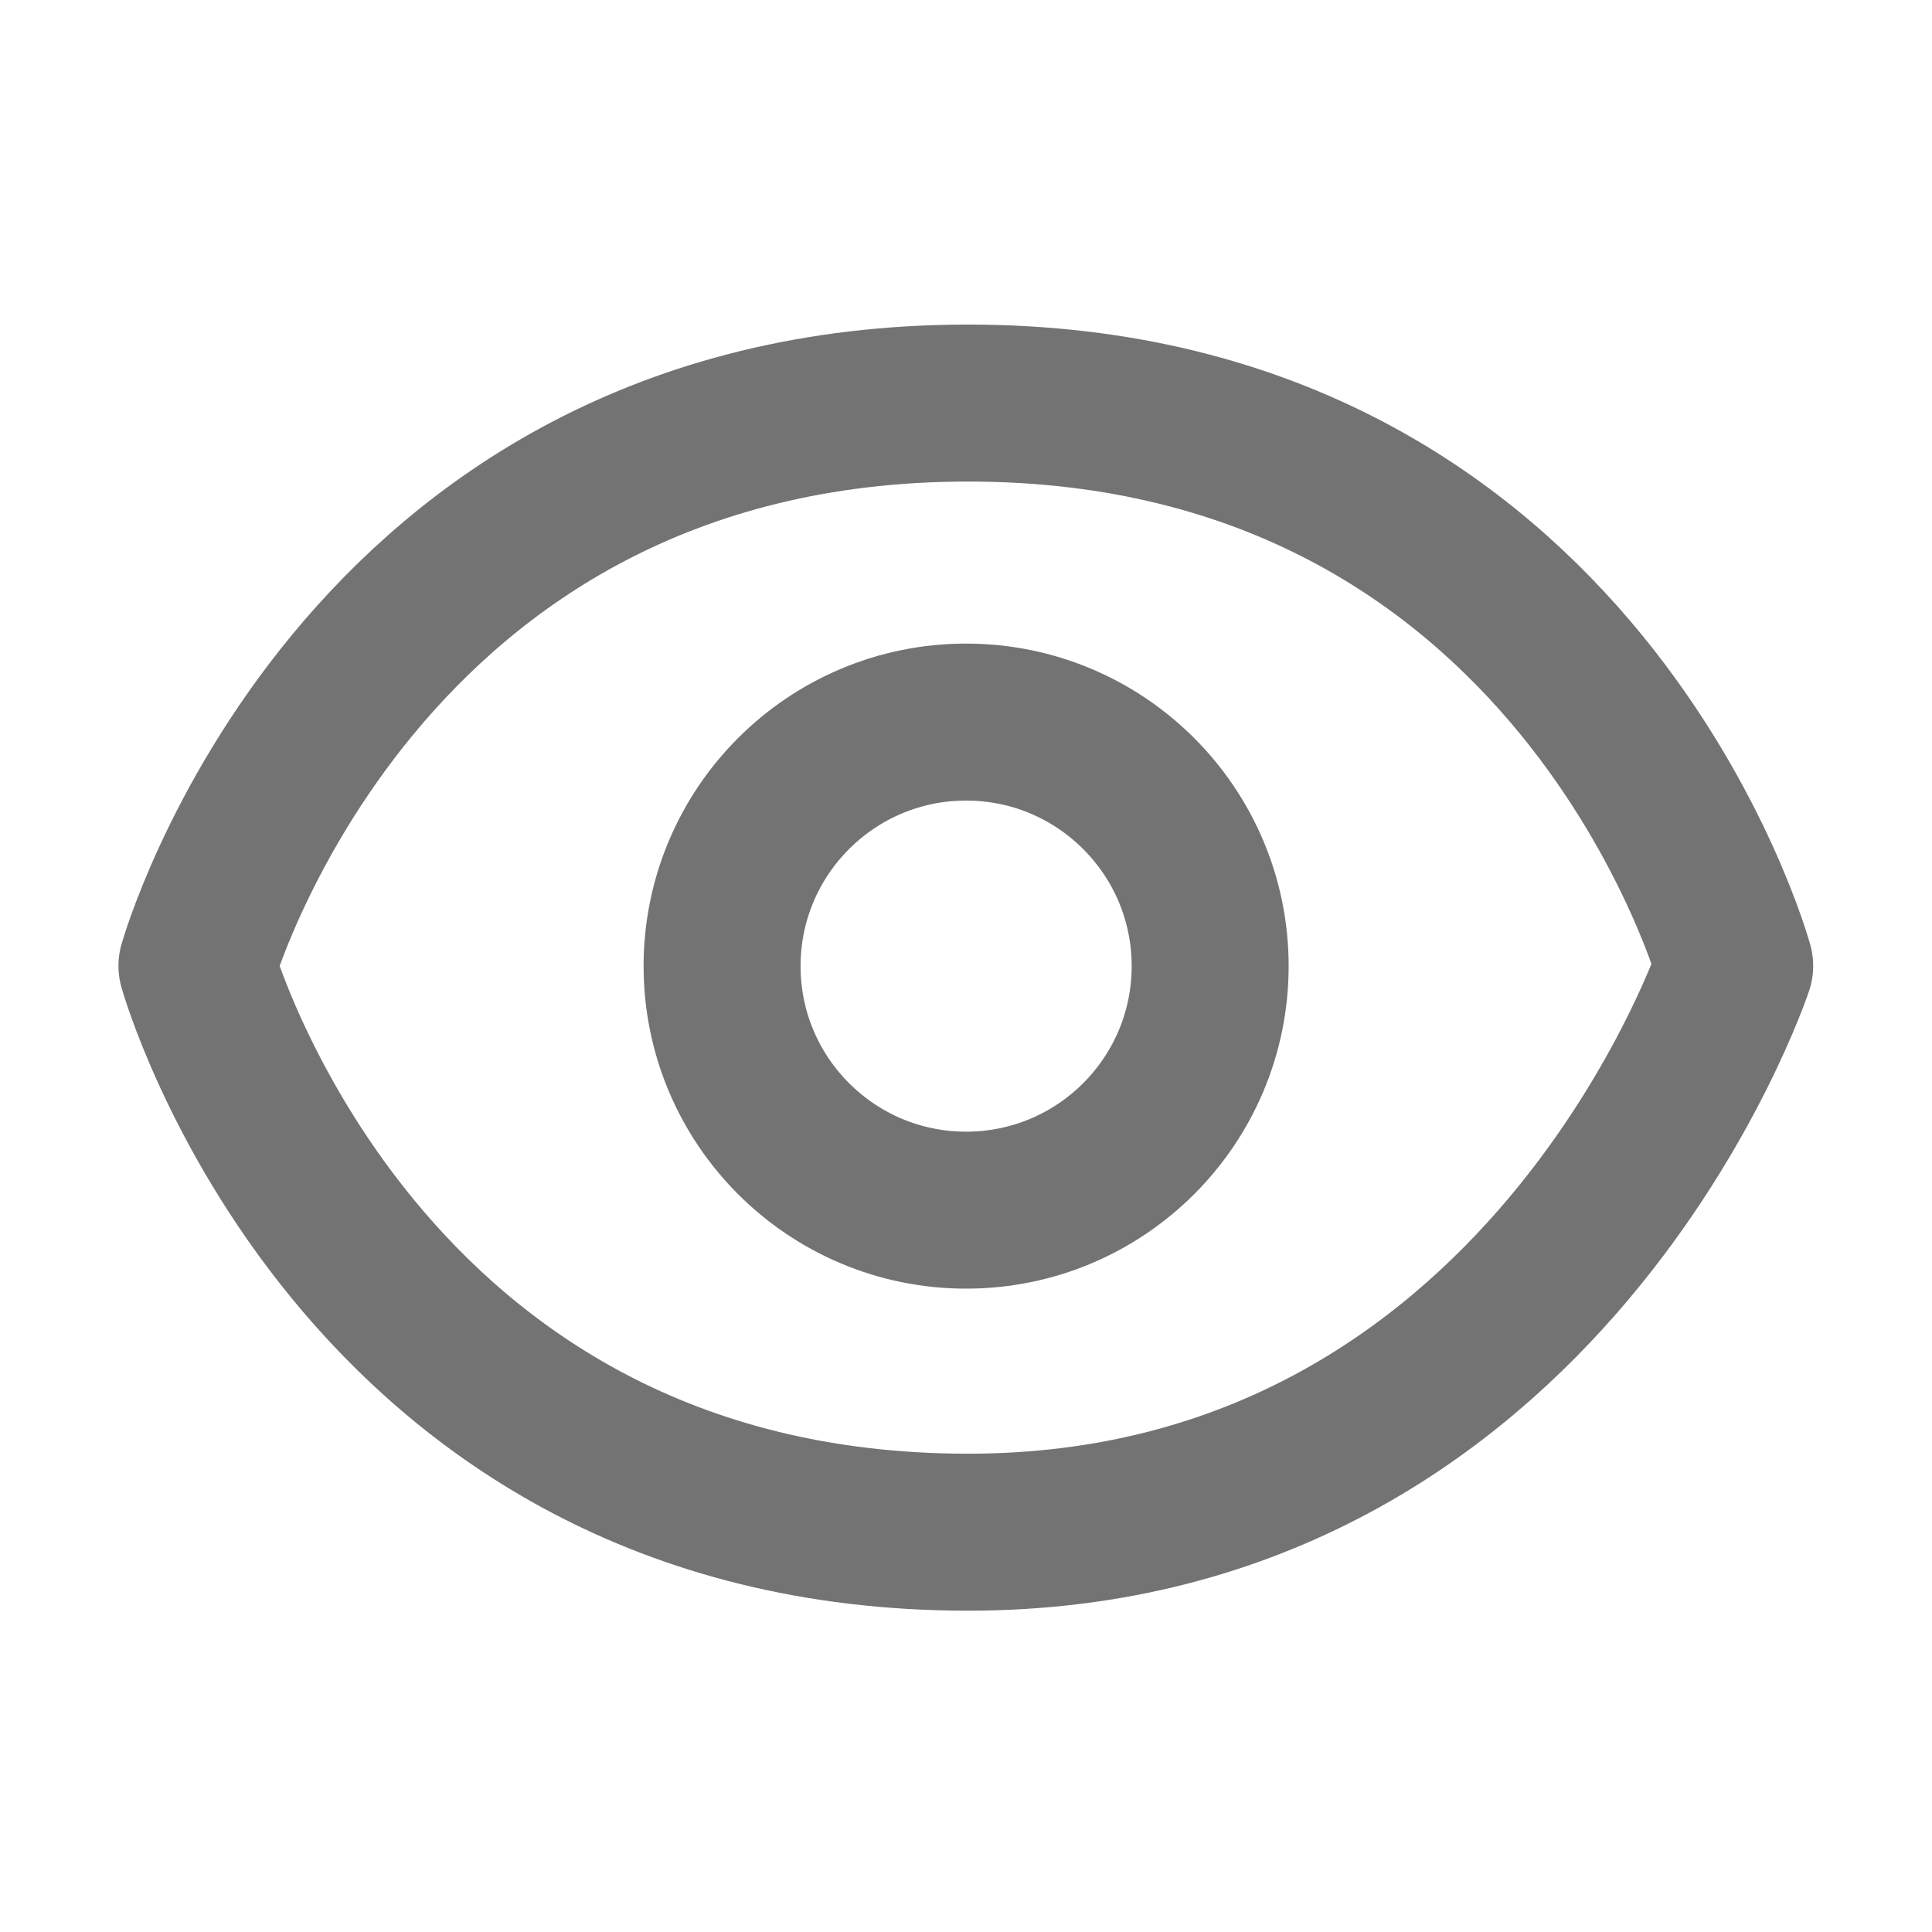 <svg width="16" height="16" viewBox="0 0 16 16" fill="none" xmlns="http://www.w3.org/2000/svg">
<path d="M8.017 3.338C2.945 3.338 1.631 7.999 1.631 7.999C1.631 7.999 2.945 12.689 8.017 12.689C12.81 12.689 14.366 7.999 14.366 7.999C14.366 7.999 13.089 3.338 8.017 3.338Z" stroke="#737373" stroke-width="1.3" stroke-linecap="round" stroke-linejoin="round"/>
<circle cx="8.001" cy="8.001" r="2.021" stroke="#737373" stroke-width="1.3"/>
</svg>
